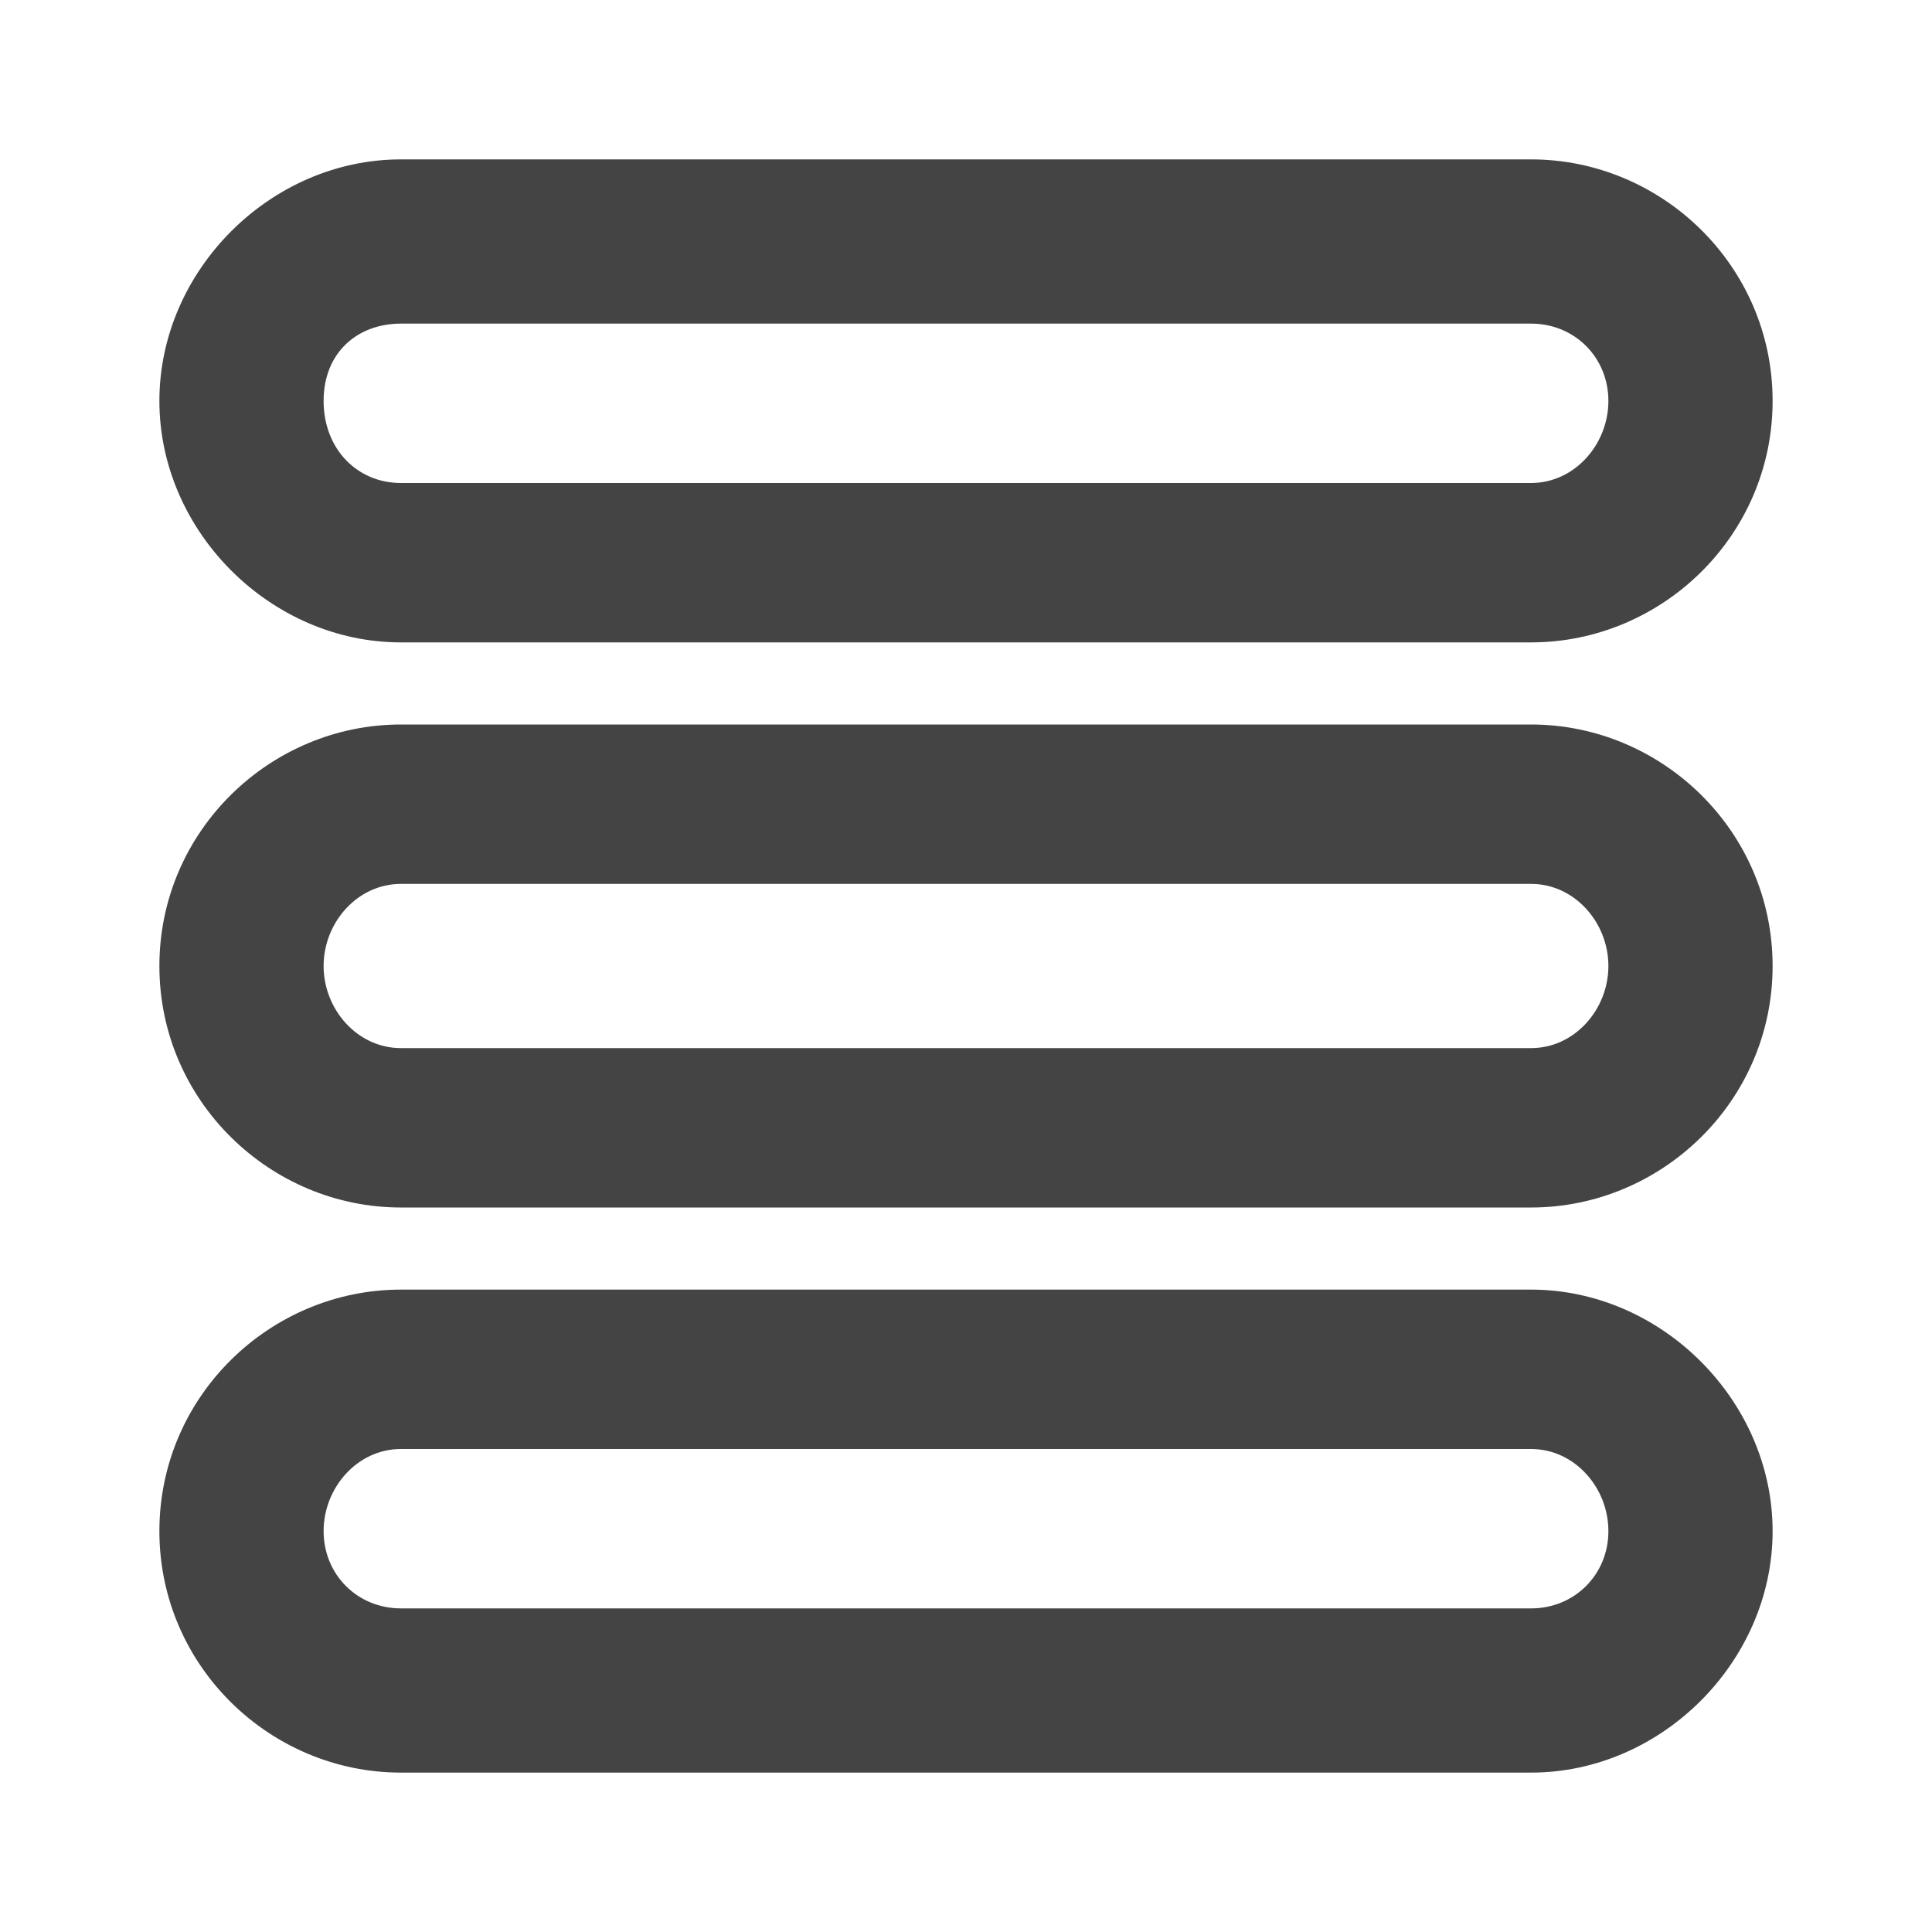 <?xml version="1.0"?><svg xmlns="http://www.w3.org/2000/svg" width="40" height="40" viewBox="0 0 40 40"><path fill="#444" d="m31.7 30c0.9 0 1.6 0.8 1.6 1.7s-0.7 1.6-1.6 1.6h-23.4c-0.9 0-1.6-0.7-1.6-1.6s0.7-1.7 1.6-1.7h23.4z m0-3.3h-23.4c-2.7 0-5 2.2-5 5s2.3 5 5 5h23.4c2.7 0 5-2.3 5-5s-2.3-5-5-5z m0-8.4c0.9 0 1.6 0.8 1.6 1.7s-0.7 1.7-1.6 1.7h-23.4c-0.9 0-1.6-0.8-1.6-1.7s0.7-1.7 1.6-1.7h23.4z m0-3.3h-23.4c-2.7 0-5 2.2-5 5s2.3 5 5 5h23.4c2.7 0 5-2.2 5-5s-2.3-5-5-5z m0-8.3c0.9 0 1.6 0.7 1.6 1.6s-0.7 1.7-1.6 1.7h-23.4c-0.9 0-1.6-0.7-1.6-1.7s0.7-1.6 1.6-1.6h23.4z m0-3.4h-23.4c-2.7 0-5 2.3-5 5s2.3 5 5 5h23.4c2.7 0 5-2.2 5-5s-2.3-5-5-5z"></path></svg>